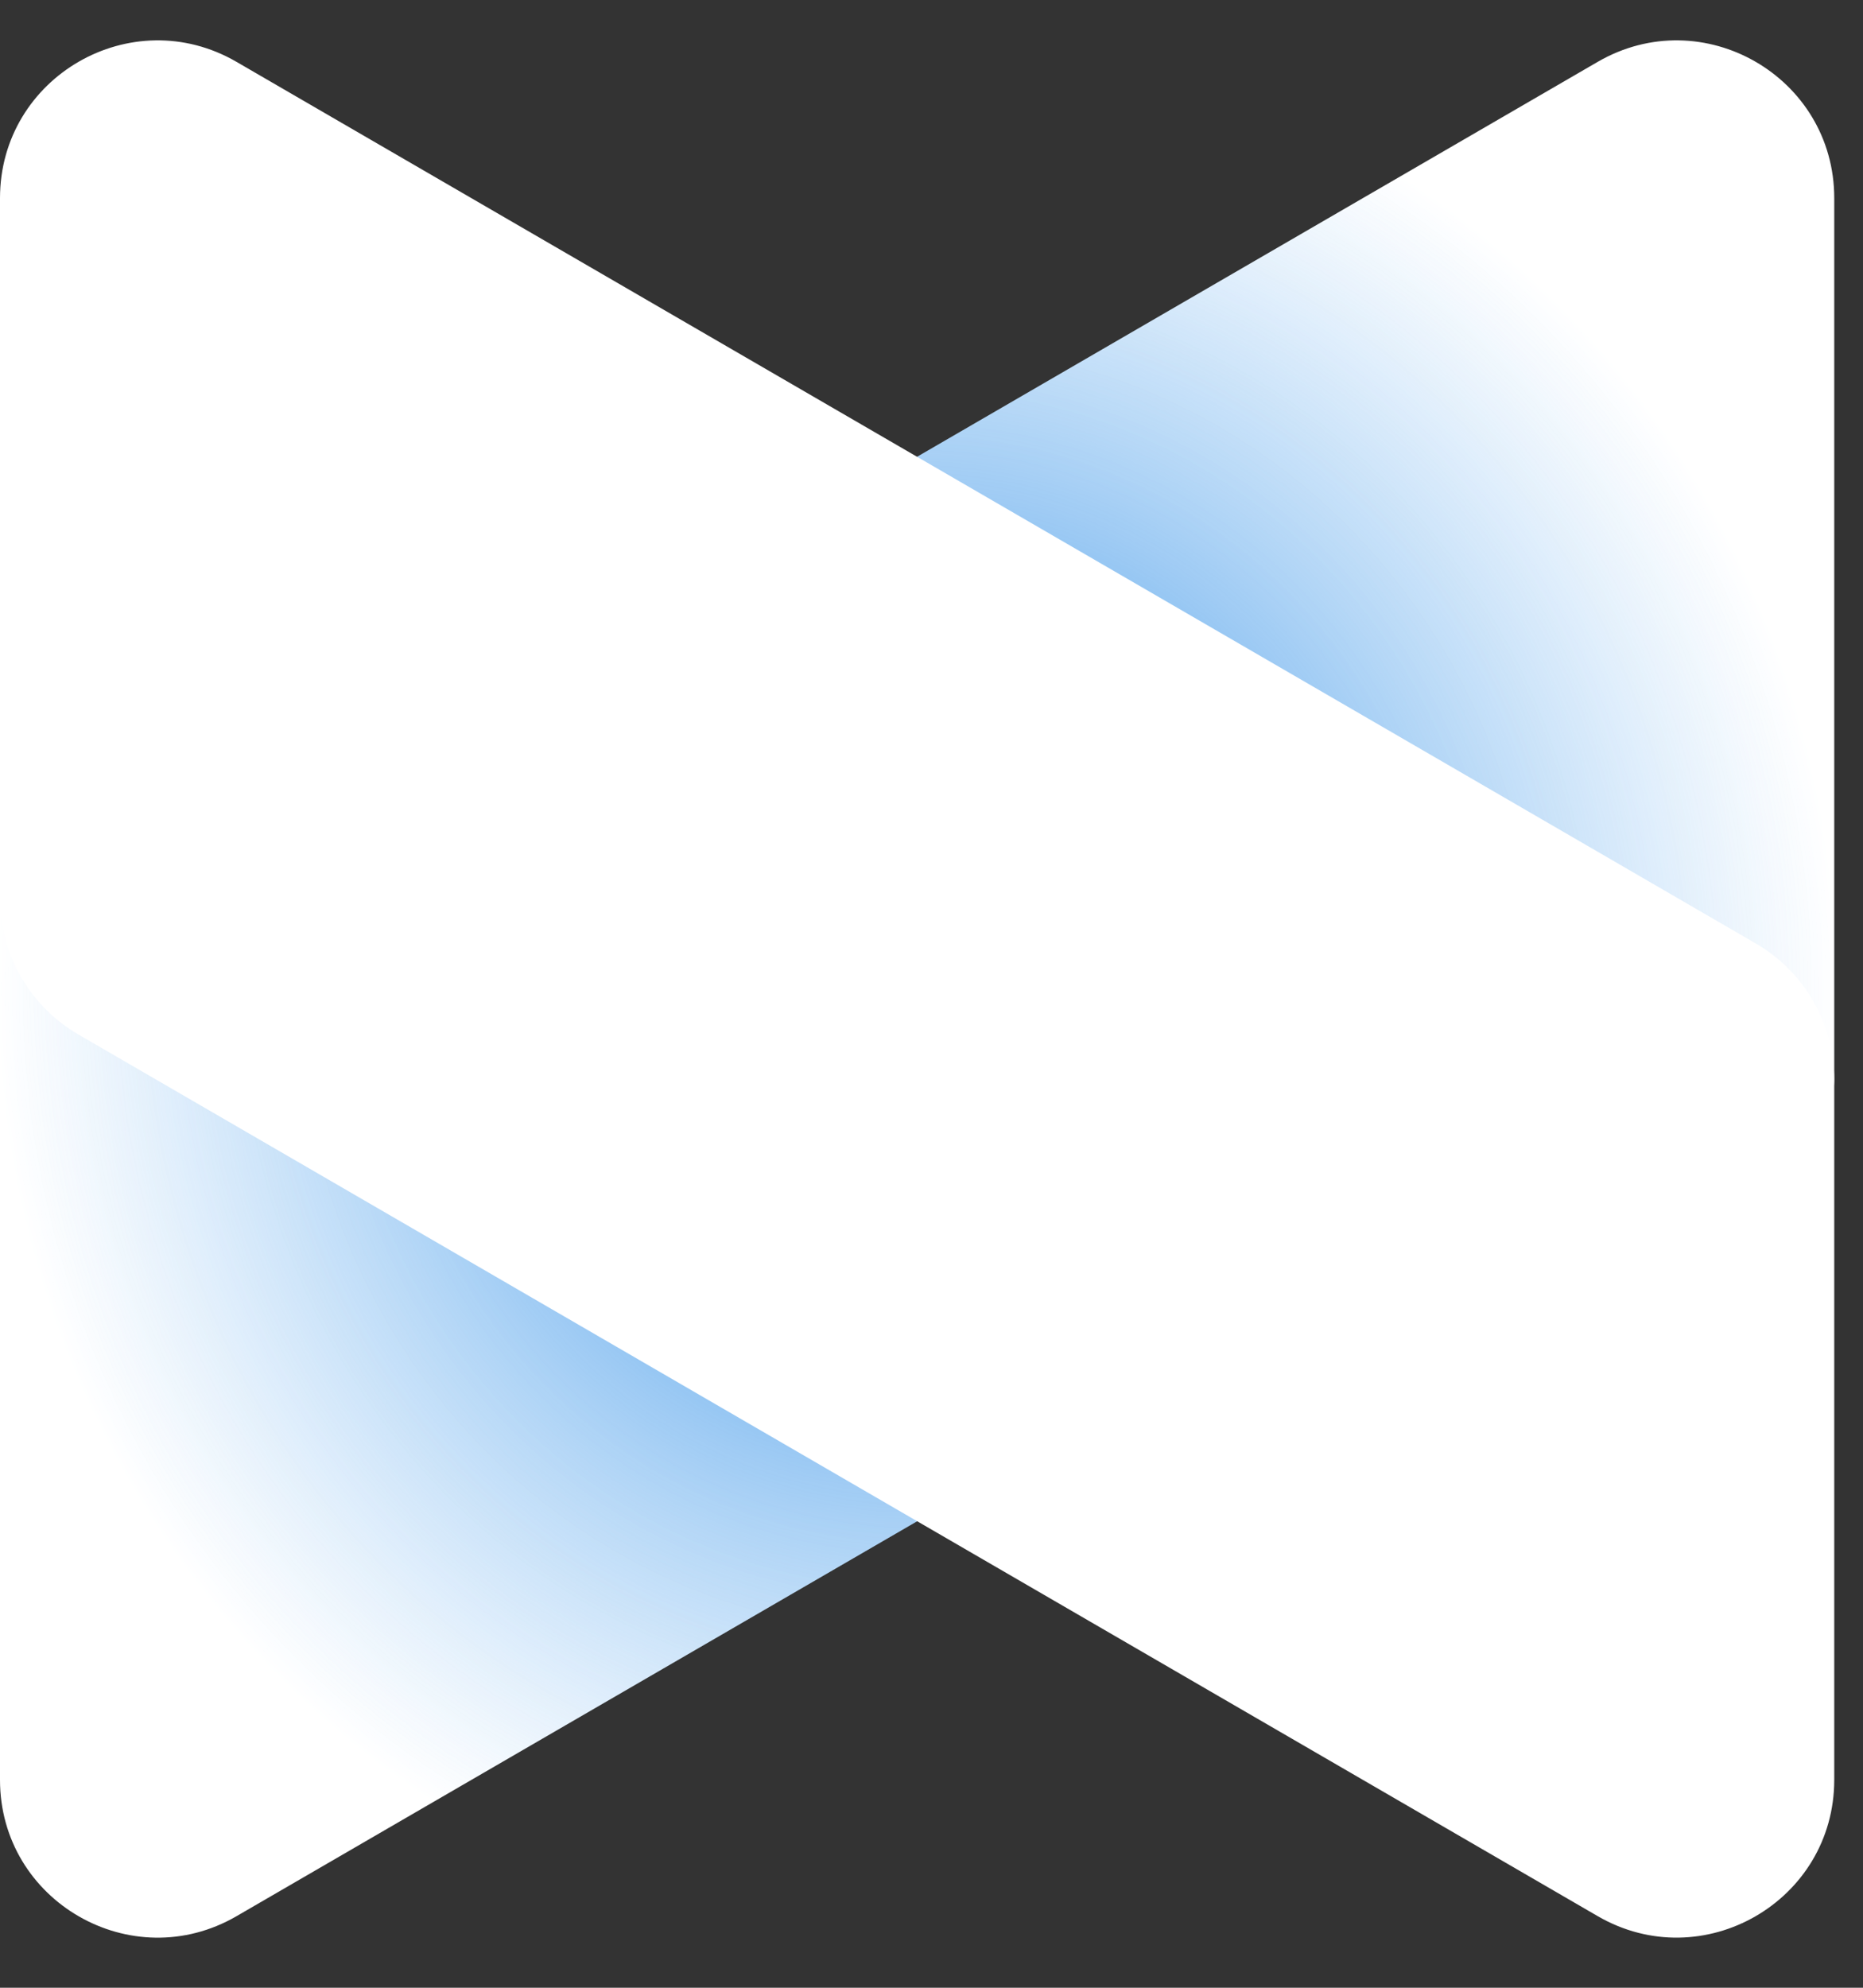 <svg width="60" height="64" viewBox="0 0 60 64" fill="none" xmlns="http://www.w3.org/2000/svg">
<rect x="0" y="0" width="60" height="64" fill="#333333" stroke="none"/>
<path fill-rule="evenodd" clip-rule="evenodd" d="M0 28.808C0 26.711 2.626 25.766 3.962 27.383C4.659 28.226 5.863 28.442 6.809 27.893L51.455 1.992C54.837 0.03 59.074 2.47 59.074 6.38V34.739C59.074 36.817 56.502 37.788 55.128 36.23C54.417 35.423 53.236 35.231 52.306 35.77L7.619 61.695C4.237 63.657 0 61.217 0 57.307V28.808Z" fill="url(#paint0_radial)"/>
<path fill-rule="evenodd" clip-rule="evenodd" d="M0 28.808C0 26.711 2.626 25.766 3.962 27.383C4.659 28.226 5.863 28.442 6.809 27.893L51.455 1.992C54.837 0.03 59.074 2.47 59.074 6.38V34.739C59.074 36.817 56.502 37.788 55.128 36.23C54.417 35.423 53.236 35.231 52.306 35.77L7.619 61.695C4.237 63.657 0 61.217 0 57.307V28.808Z" fill="url(#paint1_radial)"/>
<path fill-rule="evenodd" clip-rule="evenodd" d="M59.074 34.765C59.074 32.956 58.111 31.284 56.546 30.377L7.618 1.992C4.237 0.03 0 2.47 0 6.38V28.921C0 30.73 0.963 32.402 2.527 33.309L51.455 61.694C54.837 63.656 59.074 61.216 59.074 57.306V34.765Z" fill="white"/>
<defs>
<radialGradient id="paint0_radial" cx="0" cy="0" r="1" gradientUnits="userSpaceOnUse" gradientTransform="translate(29.537 31.844) rotate(90) scale(30.544 29.537)">
<stop stop-color="#62ABEE"/>
<stop offset="1" stop-color="white"/>
</radialGradient>
<radialGradient id="paint1_radial" cx="0" cy="0" r="1" gradientUnits="userSpaceOnUse" gradientTransform="translate(29.537 31.844) rotate(90) scale(30.544 29.537)">
<stop stop-color="#097AE1"/>
<stop offset="1" stop-color="white" stop-opacity="0"/>
</radialGradient>
</defs>
</svg>
